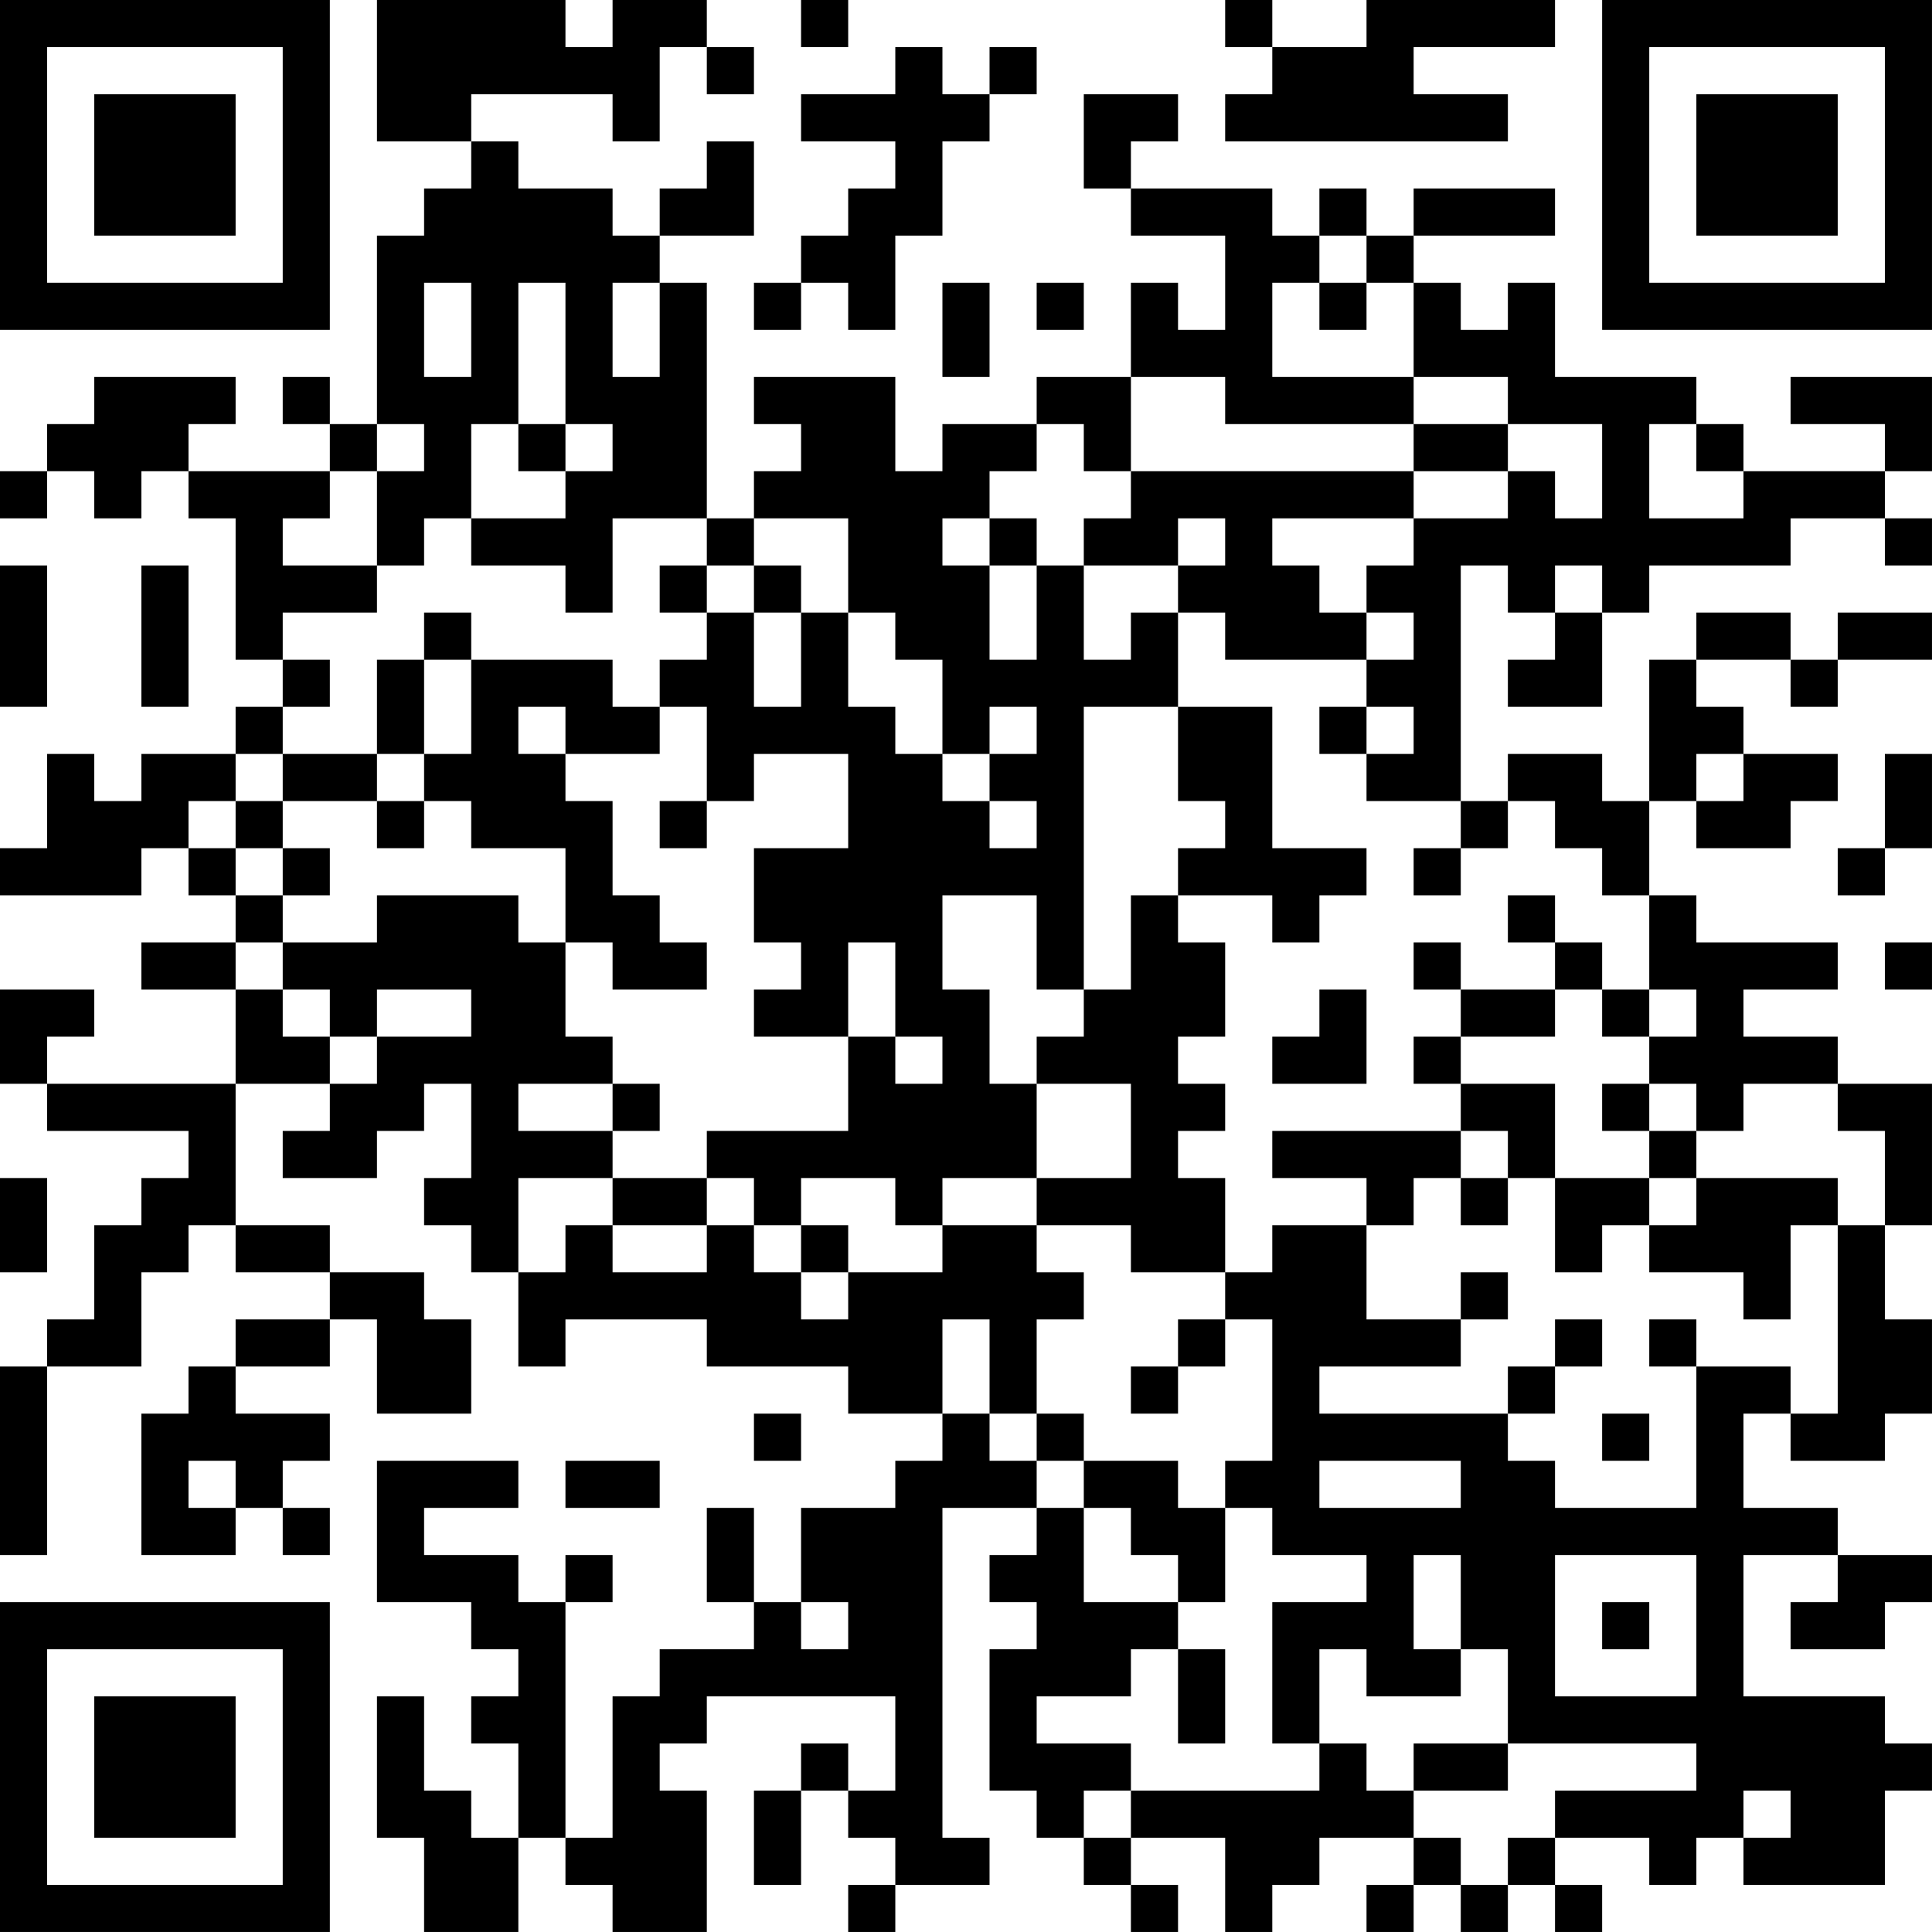 <?xml version="1.0" encoding="UTF-8"?>
<svg xmlns="http://www.w3.org/2000/svg" version="1.1" width="200" height="200" viewBox="0 0 200 200"><rect x="0" y="0" width="200" height="200" fill="#ffffff"/><g transform="scale(4.878)"><g transform="translate(0,0)"><path fill-rule="evenodd" d="M8 0L8 3L10 3L10 4L9 4L9 5L8 5L8 9L7 9L7 8L6 8L6 9L7 9L7 10L4 10L4 9L5 9L5 8L2 8L2 9L1 9L1 10L0 10L0 11L1 11L1 10L2 10L2 11L3 11L3 10L4 10L4 11L5 11L5 14L6 14L6 15L5 15L5 16L3 16L3 17L2 17L2 16L1 16L1 18L0 18L0 19L3 19L3 18L4 18L4 19L5 19L5 20L3 20L3 21L5 21L5 23L1 23L1 22L2 22L2 21L0 21L0 23L1 23L1 24L4 24L4 25L3 25L3 26L2 26L2 28L1 28L1 29L0 29L0 33L1 33L1 29L3 29L3 27L4 27L4 26L5 26L5 27L7 27L7 28L5 28L5 29L4 29L4 30L3 30L3 33L5 33L5 32L6 32L6 33L7 33L7 32L6 32L6 31L7 31L7 30L5 30L5 29L7 29L7 28L8 28L8 30L10 30L10 28L9 28L9 27L7 27L7 26L5 26L5 23L7 23L7 24L6 24L6 25L8 25L8 24L9 24L9 23L10 23L10 25L9 25L9 26L10 26L10 27L11 27L11 29L12 29L12 28L15 28L15 29L18 29L18 30L20 30L20 31L19 31L19 32L17 32L17 34L16 34L16 32L15 32L15 34L16 34L16 35L14 35L14 36L13 36L13 39L12 39L12 34L13 34L13 33L12 33L12 34L11 34L11 33L9 33L9 32L11 32L11 31L8 31L8 34L10 34L10 35L11 35L11 36L10 36L10 37L11 37L11 39L10 39L10 38L9 38L9 36L8 36L8 39L9 39L9 41L11 41L11 39L12 39L12 40L13 40L13 41L15 41L15 38L14 38L14 37L15 37L15 36L19 36L19 38L18 38L18 37L17 37L17 38L16 38L16 40L17 40L17 38L18 38L18 39L19 39L19 40L18 40L18 41L19 41L19 40L21 40L21 39L20 39L20 32L22 32L22 33L21 33L21 34L22 34L22 35L21 35L21 38L22 38L22 39L23 39L23 40L24 40L24 41L25 41L25 40L24 40L24 39L26 39L26 41L27 41L27 40L28 40L28 39L30 39L30 40L29 40L29 41L30 41L30 40L31 40L31 41L32 41L32 40L33 40L33 41L34 41L34 40L33 40L33 39L35 39L35 40L36 40L36 39L37 39L37 40L40 40L40 38L41 38L41 37L40 37L40 36L37 36L37 33L39 33L39 34L38 34L38 35L40 35L40 34L41 34L41 33L39 33L39 32L37 32L37 30L38 30L38 31L40 31L40 30L41 30L41 28L40 28L40 26L41 26L41 23L39 23L39 22L37 22L37 21L39 21L39 20L36 20L36 19L35 19L35 17L36 17L36 18L38 18L38 17L39 17L39 16L37 16L37 15L36 15L36 14L38 14L38 15L39 15L39 14L41 14L41 13L39 13L39 14L38 14L38 13L36 13L36 14L35 14L35 17L34 17L34 16L32 16L32 17L31 17L31 12L32 12L32 13L33 13L33 14L32 14L32 15L34 15L34 13L35 13L35 12L38 12L38 11L40 11L40 12L41 12L41 11L40 11L40 10L41 10L41 8L38 8L38 9L40 9L40 10L37 10L37 9L36 9L36 8L33 8L33 6L32 6L32 7L31 7L31 6L30 6L30 5L33 5L33 4L30 4L30 5L29 5L29 4L28 4L28 5L27 5L27 4L24 4L24 3L25 3L25 2L23 2L23 4L24 4L24 5L26 5L26 7L25 7L25 6L24 6L24 8L22 8L22 9L20 9L20 10L19 10L19 8L16 8L16 9L17 9L17 10L16 10L16 11L15 11L15 6L14 6L14 5L16 5L16 3L15 3L15 4L14 4L14 5L13 5L13 4L11 4L11 3L10 3L10 2L13 2L13 3L14 3L14 1L15 1L15 2L16 2L16 1L15 1L15 0L13 0L13 1L12 1L12 0ZM17 0L17 1L18 1L18 0ZM26 0L26 1L27 1L27 2L26 2L26 3L32 3L32 2L30 2L30 1L33 1L33 0L29 0L29 1L27 1L27 0ZM19 1L19 2L17 2L17 3L19 3L19 4L18 4L18 5L17 5L17 6L16 6L16 7L17 7L17 6L18 6L18 7L19 7L19 5L20 5L20 3L21 3L21 2L22 2L22 1L21 1L21 2L20 2L20 1ZM28 5L28 6L27 6L27 8L30 8L30 9L26 9L26 8L24 8L24 10L23 10L23 9L22 9L22 10L21 10L21 11L20 11L20 12L21 12L21 14L22 14L22 12L23 12L23 14L24 14L24 13L25 13L25 15L23 15L23 21L22 21L22 19L20 19L20 21L21 21L21 23L22 23L22 25L20 25L20 26L19 26L19 25L17 25L17 26L16 26L16 25L15 25L15 24L18 24L18 22L19 22L19 23L20 23L20 22L19 22L19 20L18 20L18 22L16 22L16 21L17 21L17 20L16 20L16 18L18 18L18 16L16 16L16 17L15 17L15 15L14 15L14 14L15 14L15 13L16 13L16 15L17 15L17 13L18 13L18 15L19 15L19 16L20 16L20 17L21 17L21 18L22 18L22 17L21 17L21 16L22 16L22 15L21 15L21 16L20 16L20 14L19 14L19 13L18 13L18 11L16 11L16 12L15 12L15 11L13 11L13 13L12 13L12 12L10 12L10 11L12 11L12 10L13 10L13 9L12 9L12 6L11 6L11 9L10 9L10 11L9 11L9 12L8 12L8 10L9 10L9 9L8 9L8 10L7 10L7 11L6 11L6 12L8 12L8 13L6 13L6 14L7 14L7 15L6 15L6 16L5 16L5 17L4 17L4 18L5 18L5 19L6 19L6 20L5 20L5 21L6 21L6 22L7 22L7 23L8 23L8 22L10 22L10 21L8 21L8 22L7 22L7 21L6 21L6 20L8 20L8 19L11 19L11 20L12 20L12 22L13 22L13 23L11 23L11 24L13 24L13 25L11 25L11 27L12 27L12 26L13 26L13 27L15 27L15 26L16 26L16 27L17 27L17 28L18 28L18 27L20 27L20 26L22 26L22 27L23 27L23 28L22 28L22 30L21 30L21 28L20 28L20 30L21 30L21 31L22 31L22 32L23 32L23 34L25 34L25 35L24 35L24 36L22 36L22 37L24 37L24 38L23 38L23 39L24 39L24 38L28 38L28 37L29 37L29 38L30 38L30 39L31 39L31 40L32 40L32 39L33 39L33 38L36 38L36 37L32 37L32 35L31 35L31 33L30 33L30 35L31 35L31 36L29 36L29 35L28 35L28 37L27 37L27 34L29 34L29 33L27 33L27 32L26 32L26 31L27 31L27 28L26 28L26 27L27 27L27 26L29 26L29 28L31 28L31 29L28 29L28 30L32 30L32 31L33 31L33 32L36 32L36 29L38 29L38 30L39 30L39 26L40 26L40 24L39 24L39 23L37 23L37 24L36 24L36 23L35 23L35 22L36 22L36 21L35 21L35 19L34 19L34 18L33 18L33 17L32 17L32 18L31 18L31 17L29 17L29 16L30 16L30 15L29 15L29 14L30 14L30 13L29 13L29 12L30 12L30 11L32 11L32 10L33 10L33 11L34 11L34 9L32 9L32 8L30 8L30 6L29 6L29 5ZM9 6L9 8L10 8L10 6ZM13 6L13 8L14 8L14 6ZM20 6L20 8L21 8L21 6ZM22 6L22 7L23 7L23 6ZM28 6L28 7L29 7L29 6ZM11 9L11 10L12 10L12 9ZM30 9L30 10L24 10L24 11L23 11L23 12L25 12L25 13L26 13L26 14L29 14L29 13L28 13L28 12L27 12L27 11L30 11L30 10L32 10L32 9ZM35 9L35 11L37 11L37 10L36 10L36 9ZM21 11L21 12L22 12L22 11ZM25 11L25 12L26 12L26 11ZM0 12L0 15L1 15L1 12ZM3 12L3 15L4 15L4 12ZM14 12L14 13L15 13L15 12ZM16 12L16 13L17 13L17 12ZM33 12L33 13L34 13L34 12ZM9 13L9 14L8 14L8 16L6 16L6 17L5 17L5 18L6 18L6 19L7 19L7 18L6 18L6 17L8 17L8 18L9 18L9 17L10 17L10 18L12 18L12 20L13 20L13 21L15 21L15 20L14 20L14 19L13 19L13 17L12 17L12 16L14 16L14 15L13 15L13 14L10 14L10 13ZM9 14L9 16L8 16L8 17L9 17L9 16L10 16L10 14ZM11 15L11 16L12 16L12 15ZM25 15L25 17L26 17L26 18L25 18L25 19L24 19L24 21L23 21L23 22L22 22L22 23L24 23L24 25L22 25L22 26L24 26L24 27L26 27L26 25L25 25L25 24L26 24L26 23L25 23L25 22L26 22L26 20L25 20L25 19L27 19L27 20L28 20L28 19L29 19L29 18L27 18L27 15ZM28 15L28 16L29 16L29 15ZM36 16L36 17L37 17L37 16ZM40 16L40 18L39 18L39 19L40 19L40 18L41 18L41 16ZM14 17L14 18L15 18L15 17ZM30 18L30 19L31 19L31 18ZM32 19L32 20L33 20L33 21L31 21L31 20L30 20L30 21L31 21L31 22L30 22L30 23L31 23L31 24L27 24L27 25L29 25L29 26L30 26L30 25L31 25L31 26L32 26L32 25L33 25L33 27L34 27L34 26L35 26L35 27L37 27L37 28L38 28L38 26L39 26L39 25L36 25L36 24L35 24L35 23L34 23L34 24L35 24L35 25L33 25L33 23L31 23L31 22L33 22L33 21L34 21L34 22L35 22L35 21L34 21L34 20L33 20L33 19ZM40 20L40 21L41 21L41 20ZM28 21L28 22L27 22L27 23L29 23L29 21ZM13 23L13 24L14 24L14 23ZM31 24L31 25L32 25L32 24ZM0 25L0 27L1 27L1 25ZM13 25L13 26L15 26L15 25ZM35 25L35 26L36 26L36 25ZM17 26L17 27L18 27L18 26ZM31 27L31 28L32 28L32 27ZM25 28L25 29L24 29L24 30L25 30L25 29L26 29L26 28ZM33 28L33 29L32 29L32 30L33 30L33 29L34 29L34 28ZM35 28L35 29L36 29L36 28ZM16 30L16 31L17 31L17 30ZM22 30L22 31L23 31L23 32L24 32L24 33L25 33L25 34L26 34L26 32L25 32L25 31L23 31L23 30ZM34 30L34 31L35 31L35 30ZM4 31L4 32L5 32L5 31ZM12 31L12 32L14 32L14 31ZM28 31L28 32L31 32L31 31ZM33 33L33 36L36 36L36 33ZM17 34L17 35L18 35L18 34ZM34 34L34 35L35 35L35 34ZM25 35L25 37L26 37L26 35ZM30 37L30 38L32 38L32 37ZM37 38L37 39L38 39L38 38ZM0 0L0 7L7 7L7 0ZM1 1L1 6L6 6L6 1ZM2 2L2 5L5 5L5 2ZM34 0L34 7L41 7L41 0ZM35 1L35 6L40 6L40 1ZM36 2L36 5L39 5L39 2ZM0 34L0 41L7 41L7 34ZM1 35L1 40L6 40L6 35ZM2 36L2 39L5 39L5 36Z" fill="#000000"/></g></g></svg>
